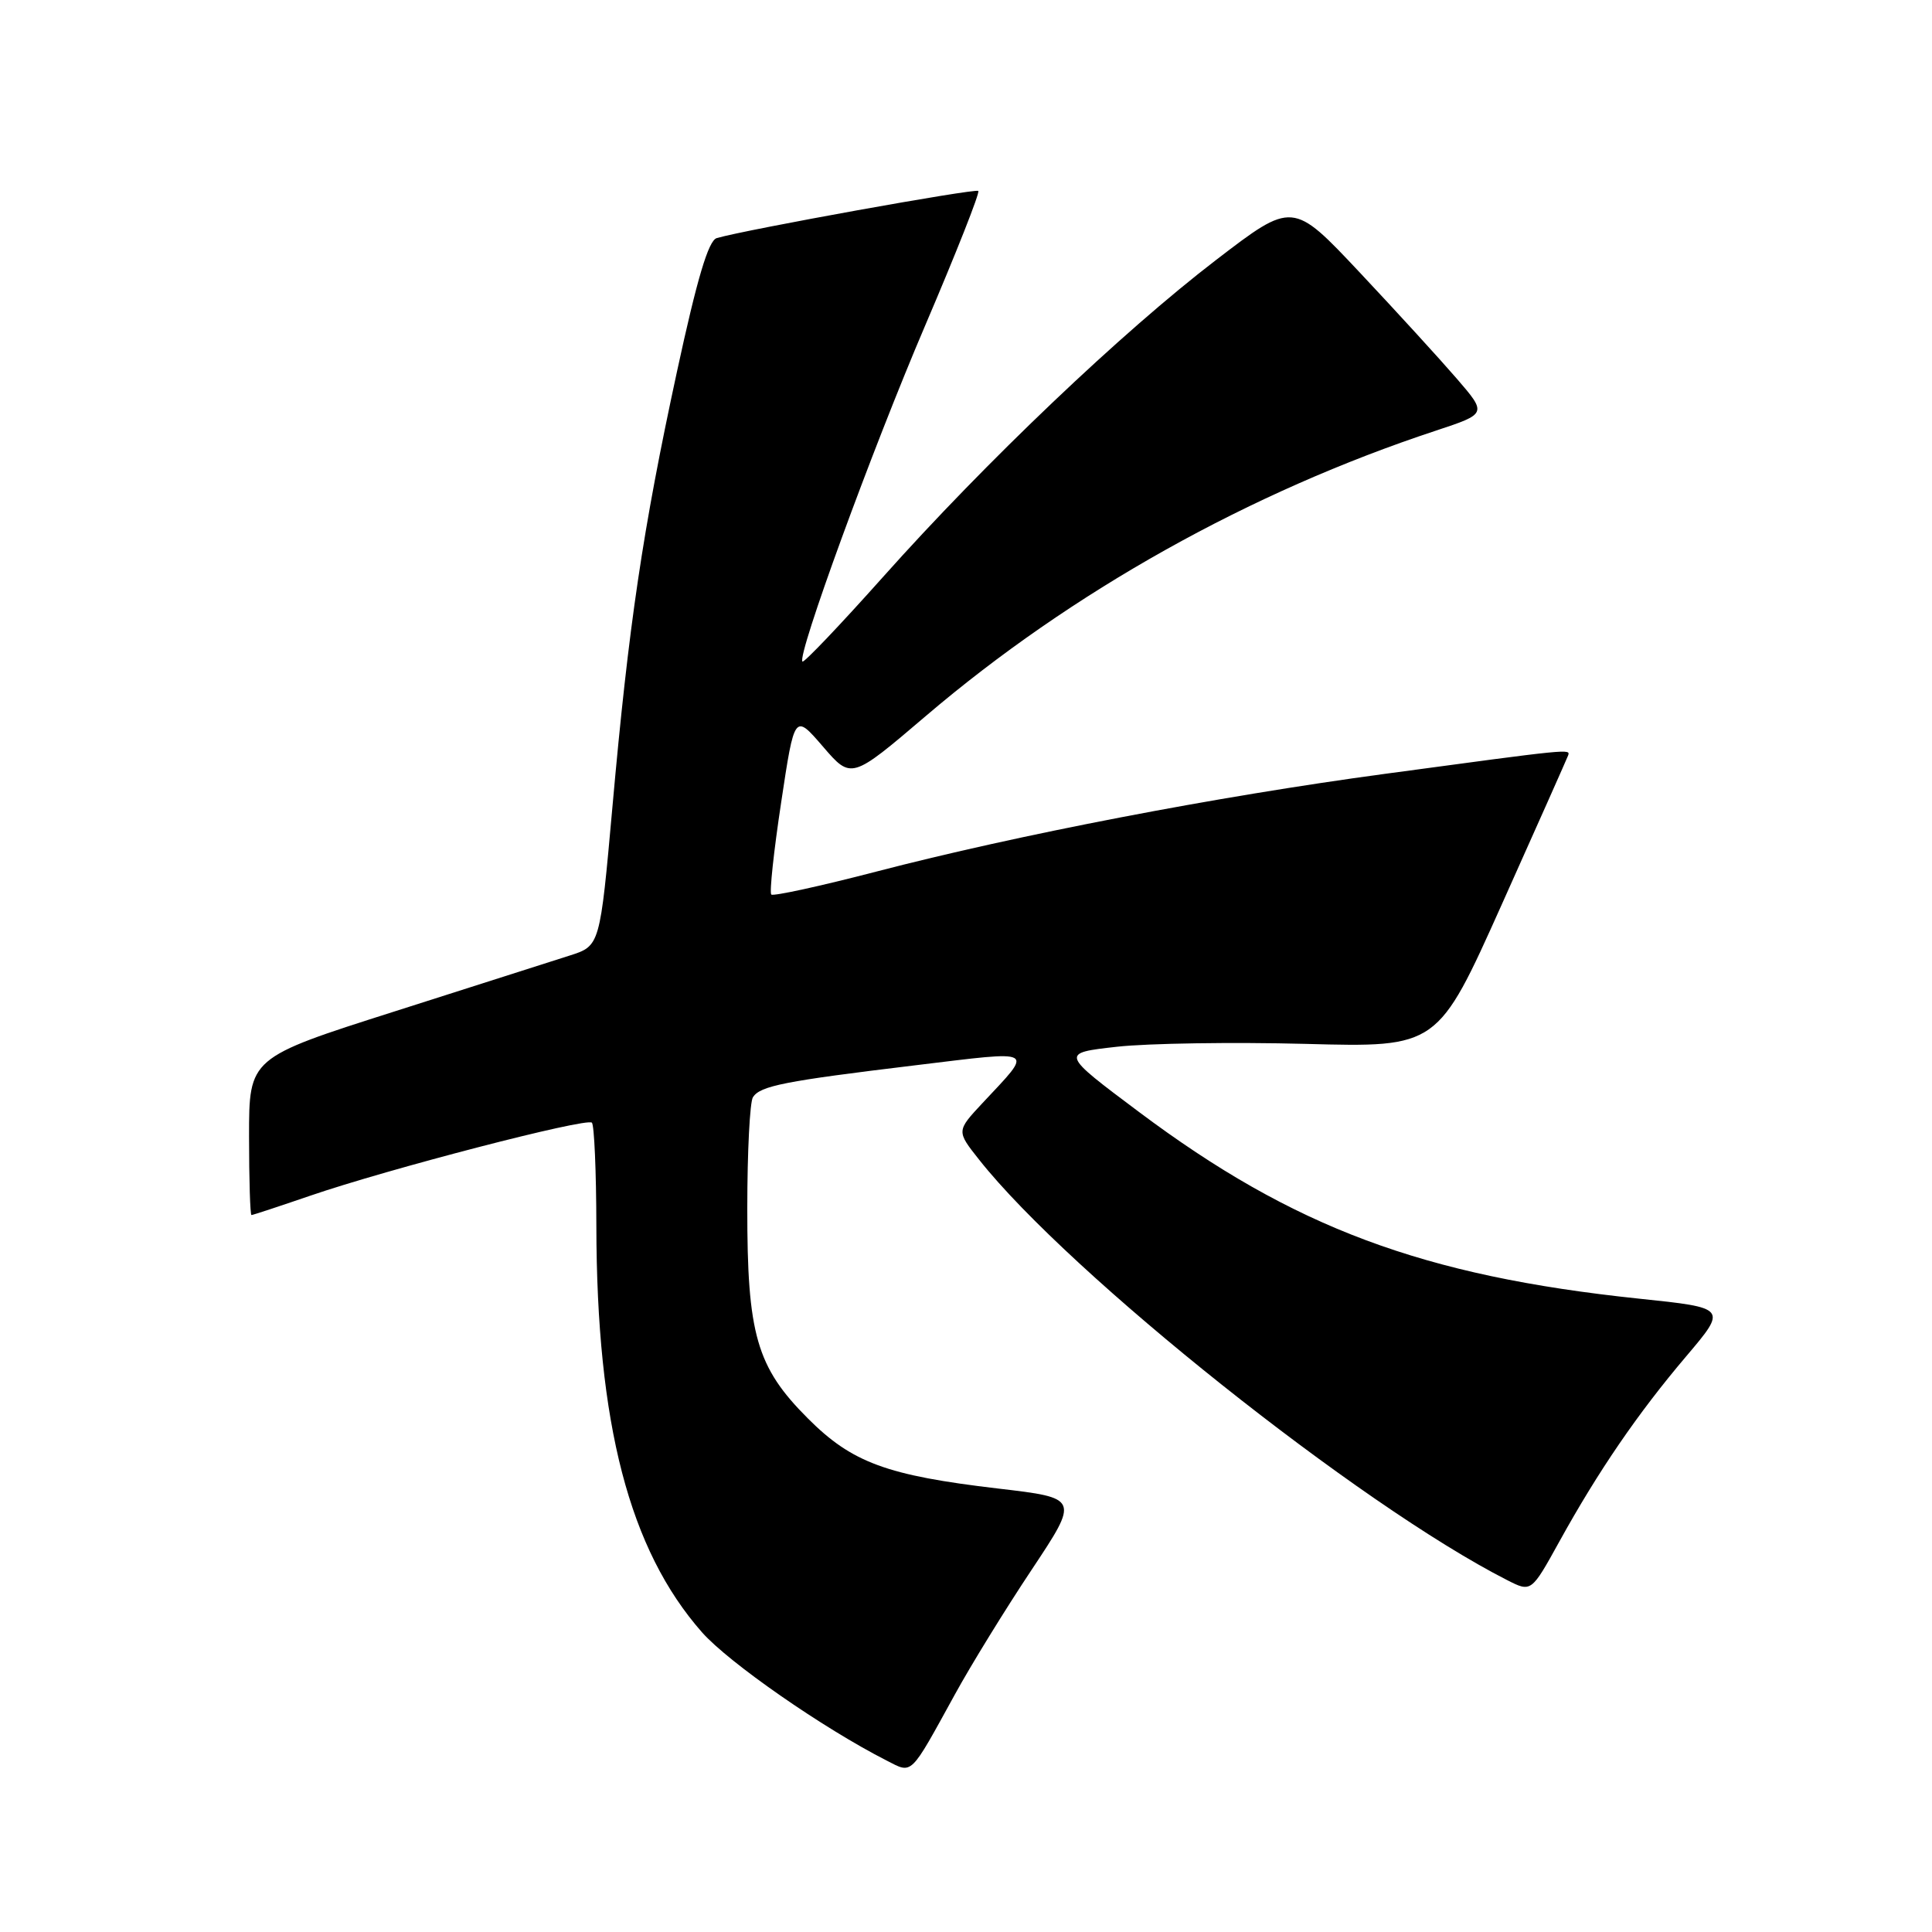 <?xml version="1.0" encoding="UTF-8" standalone="no"?>
<!DOCTYPE svg PUBLIC "-//W3C//DTD SVG 1.1//EN" "http://www.w3.org/Graphics/SVG/1.1/DTD/svg11.dtd" >
<svg xmlns="http://www.w3.org/2000/svg" xmlns:xlink="http://www.w3.org/1999/xlink" version="1.1" viewBox="0 0 256 256">
 <g >
 <path fill="currentColor"
d=" M 126.54 224.50 C 128.65 220.65 133.22 213.22 136.70 208.00 C 143.01 198.50 143.01 198.50 132.26 197.24 C 117.53 195.51 112.90 193.81 107.07 187.97 C 100.24 181.15 99.00 176.83 99.02 160.07 C 99.02 152.61 99.36 145.99 99.77 145.38 C 100.75 143.88 103.94 143.25 121.26 141.16 C 137.57 139.19 137.00 138.87 130.17 146.18 C 126.73 149.87 126.73 149.87 129.75 153.68 C 141.79 168.88 180.15 199.42 199.70 209.37 C 202.90 211.00 202.90 211.00 206.63 204.25 C 211.80 194.89 217.04 187.25 223.43 179.72 C 228.87 173.30 228.87 173.30 217.19 172.08 C 188.56 169.08 171.39 162.67 150.92 147.34 C 140.50 139.54 140.50 139.54 148.00 138.70 C 152.12 138.24 163.38 138.07 173.00 138.32 C 190.50 138.79 190.50 138.79 199.00 119.83 C 203.68 109.40 207.62 100.53 207.78 100.11 C 208.10 99.21 208.24 99.20 183.50 102.54 C 161.16 105.55 134.86 110.61 116.08 115.50 C 108.70 117.42 102.45 118.78 102.20 118.53 C 101.94 118.27 102.53 112.78 103.51 106.31 C 105.28 94.56 105.28 94.56 109.04 98.92 C 112.80 103.29 112.80 103.29 122.68 94.87 C 141.97 78.42 165.62 65.19 190.27 57.06 C 197.04 54.82 197.04 54.82 193.02 50.16 C 190.81 47.60 185.02 41.26 180.15 36.08 C 171.29 26.66 171.29 26.66 161.13 34.45 C 148.65 44.02 130.65 61.15 116.97 76.49 C 111.31 82.83 106.52 87.86 106.33 87.66 C 105.57 86.91 115.54 59.61 122.60 43.11 C 126.69 33.54 129.86 25.53 129.63 25.30 C 129.27 24.93 98.78 30.43 94.97 31.55 C 93.87 31.87 92.37 36.91 89.70 49.25 C 85.17 70.20 83.30 82.80 81.15 106.92 C 79.50 125.33 79.50 125.33 75.50 126.61 C 73.30 127.32 62.84 130.65 52.25 134.03 C 33.00 140.16 33.00 140.16 33.00 150.58 C 33.00 156.31 33.15 161.00 33.32 161.00 C 33.50 161.00 36.99 159.85 41.07 158.45 C 51.43 154.89 77.74 148.07 78.43 148.76 C 78.74 149.08 79.01 155.22 79.02 162.42 C 79.06 188.71 83.38 205.34 93.02 216.29 C 96.57 220.31 109.07 229.00 117.48 233.28 C 120.95 235.05 120.50 235.48 126.54 224.50 Z "/>
</g>
</svg>
